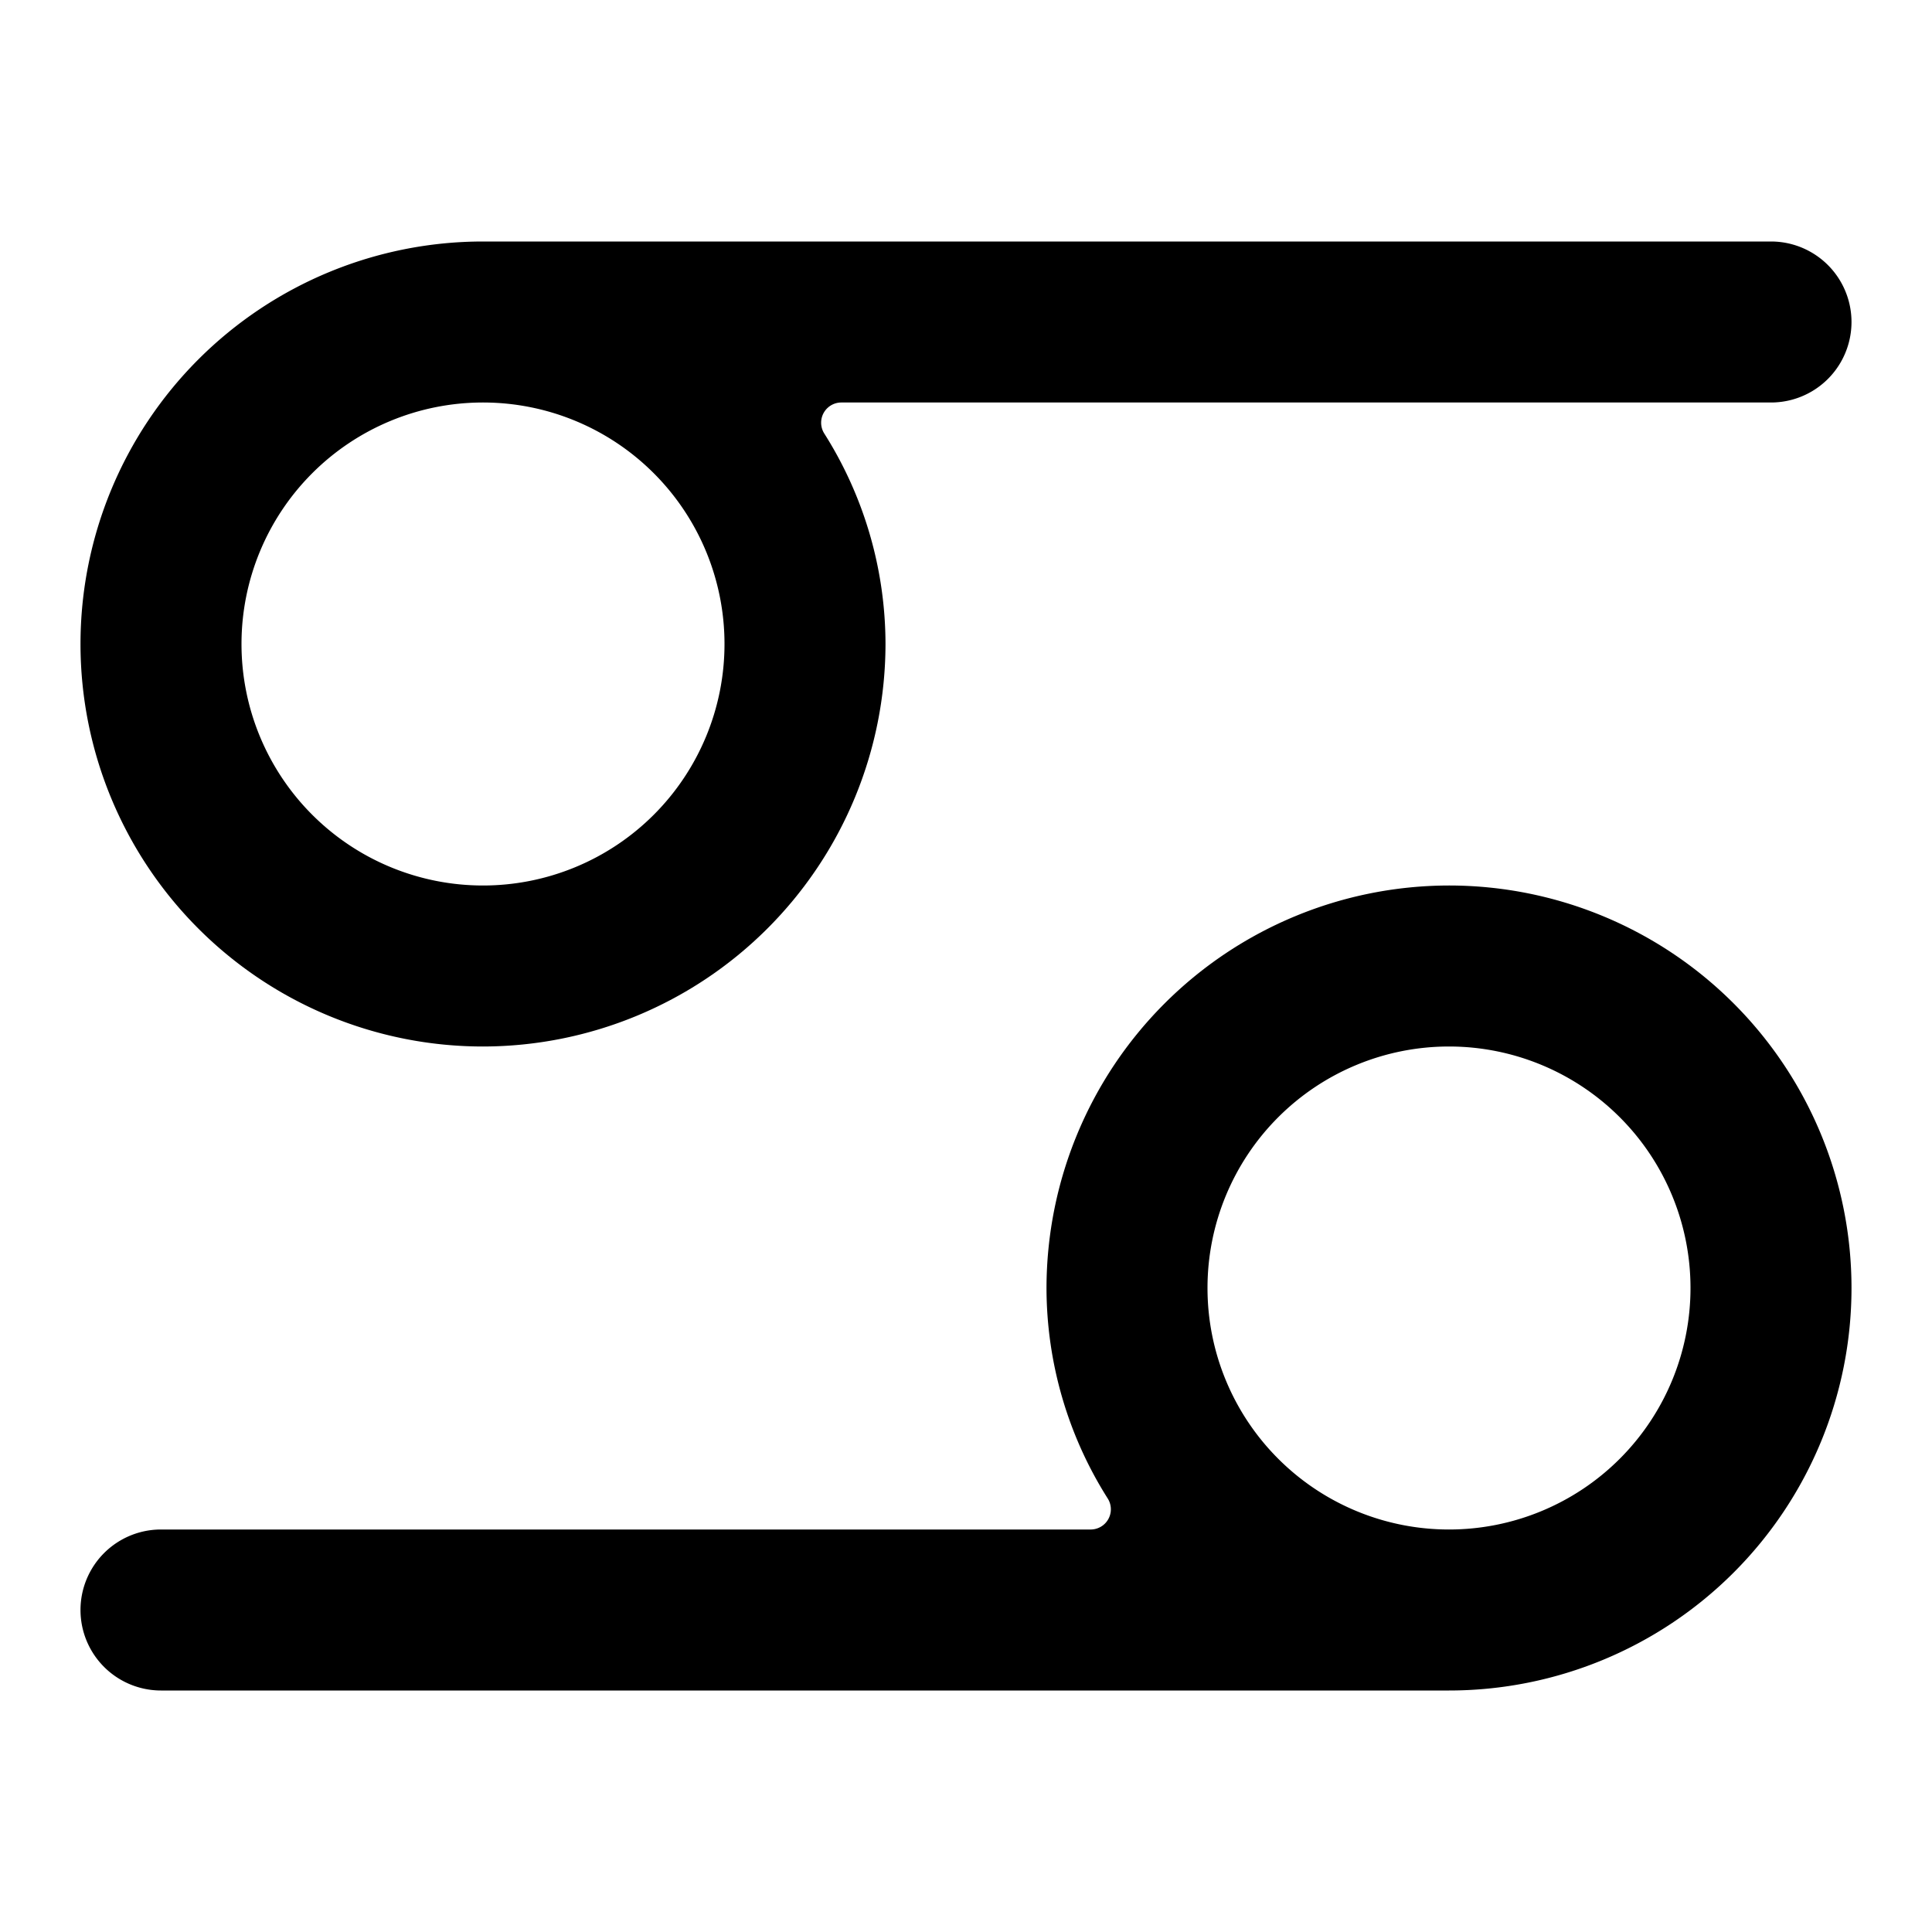 <svg xmlns="http://www.w3.org/2000/svg" viewBox="0 0 24 24"><title>astrology-pisces</title><path d="M6,13a5.006,5.006,0,0,0,5-5,4.9,4.9,0,0,0-.762-2.617A.251.251,0,0,1,10.45,5H22a1,1,0,0,0,0-2H6A5,5,0,0,0,6,13ZM6,5A3,3,0,1,1,3,8,3,3,0,0,1,6,5Z"/><path d="M18,11a5.006,5.006,0,0,0-5,5,4.9,4.9,0,0,0,.762,2.617A.251.251,0,0,1,13.55,19H2a1,1,0,0,0,0,2H18a5,5,0,0,0,0-10Zm0,8a3,3,0,1,1,3-3A3,3,0,0,1,18,19Z"/></svg>
